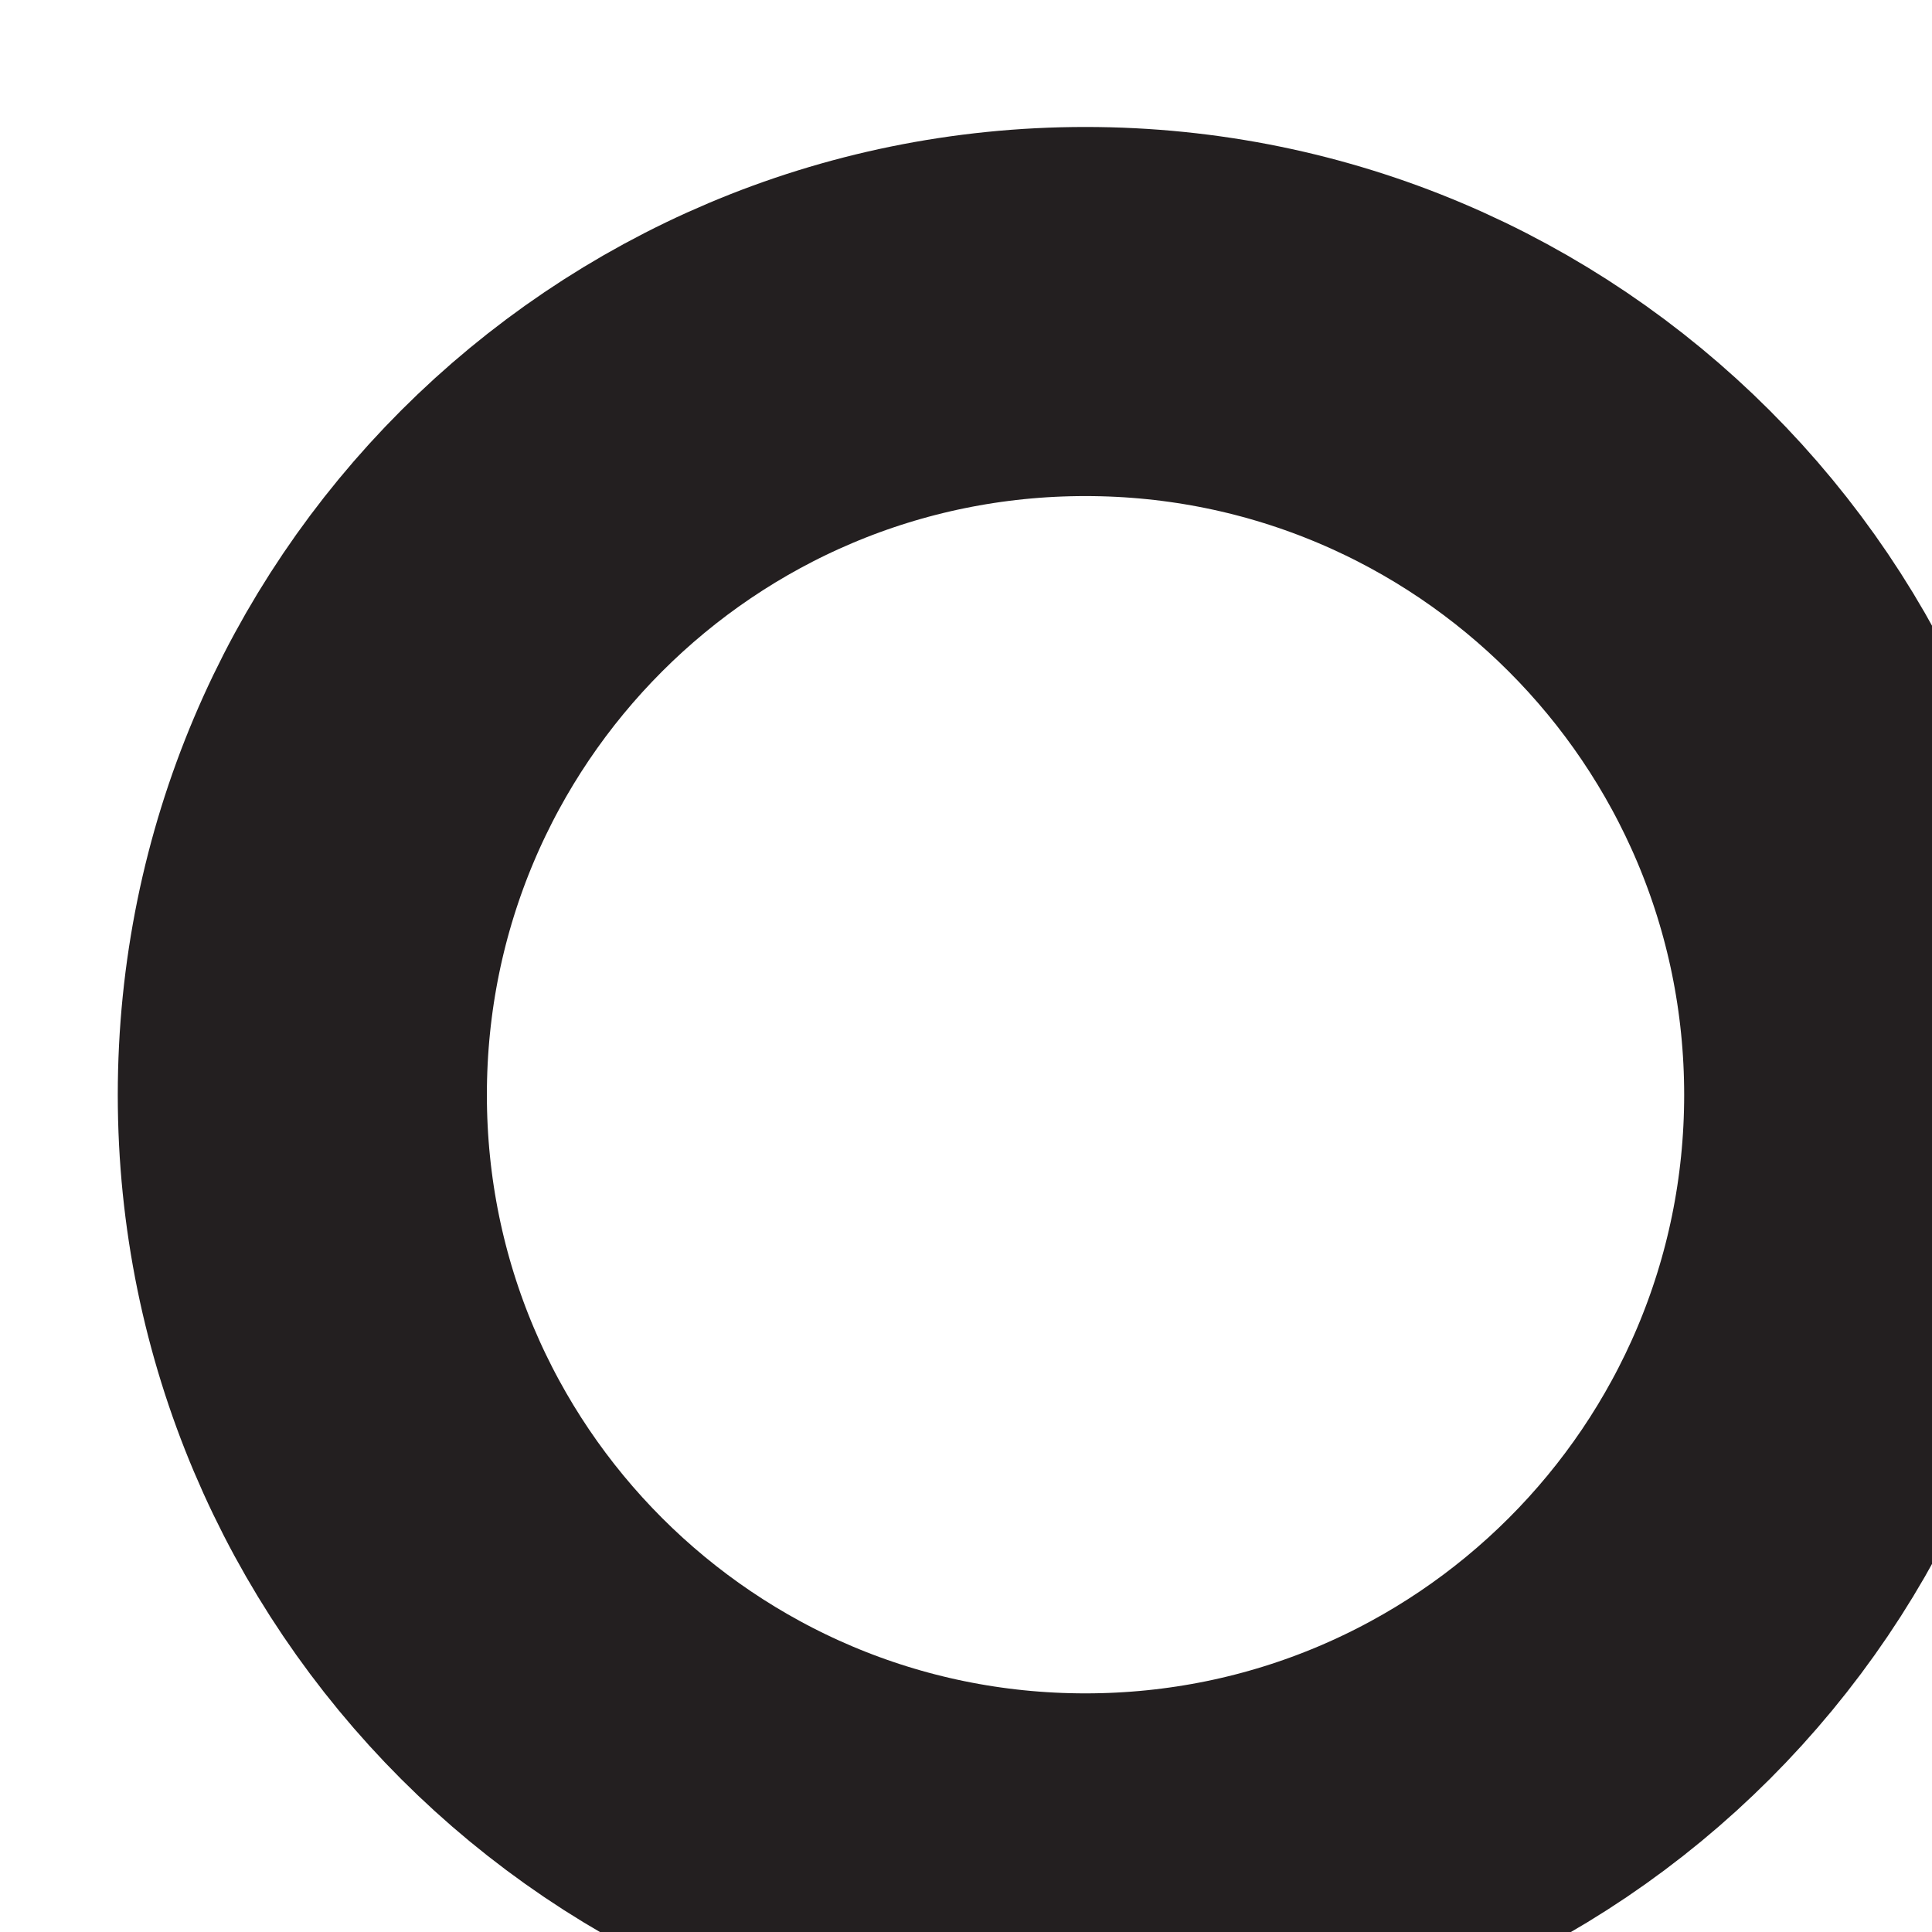 <?xml version="1.0" encoding="UTF-8" standalone="no"?>
<!-- Created with Inkscape (http://www.inkscape.org/) -->

<svg
   width="1.849mm"
   height="1.849mm"
   viewBox="0 0 1.849 1.849"
   version="1.1"
   id="svg1"
   xml:space="preserve"
   xmlns="http://www.w3.org/2000/svg"
   xmlns:svg="http://www.w3.org/2000/svg"><defs
     id="defs1" /><g
     id="g1"
     transform="matrix(0.265,0,0,0.265,-71.218,-77.261)"><g
       id="g32"><path
         id="path104"
         d="m 272.667,298.333 c 1.562,0 2.829,-1.266 2.829,-2.828 0,-1.562 -1.267,-2.829 -2.829,-2.829 -1.562,0 -2.828,1.266 -2.828,2.829 0,1.562 1.266,2.828 2.828,2.828 z"
         style="fill:none;stroke:#231f20;stroke-width:1.333;stroke-linecap:butt;stroke-linejoin:miter;stroke-miterlimit:4;stroke-dasharray:none;stroke-opacity:1" /></g></g></svg>
